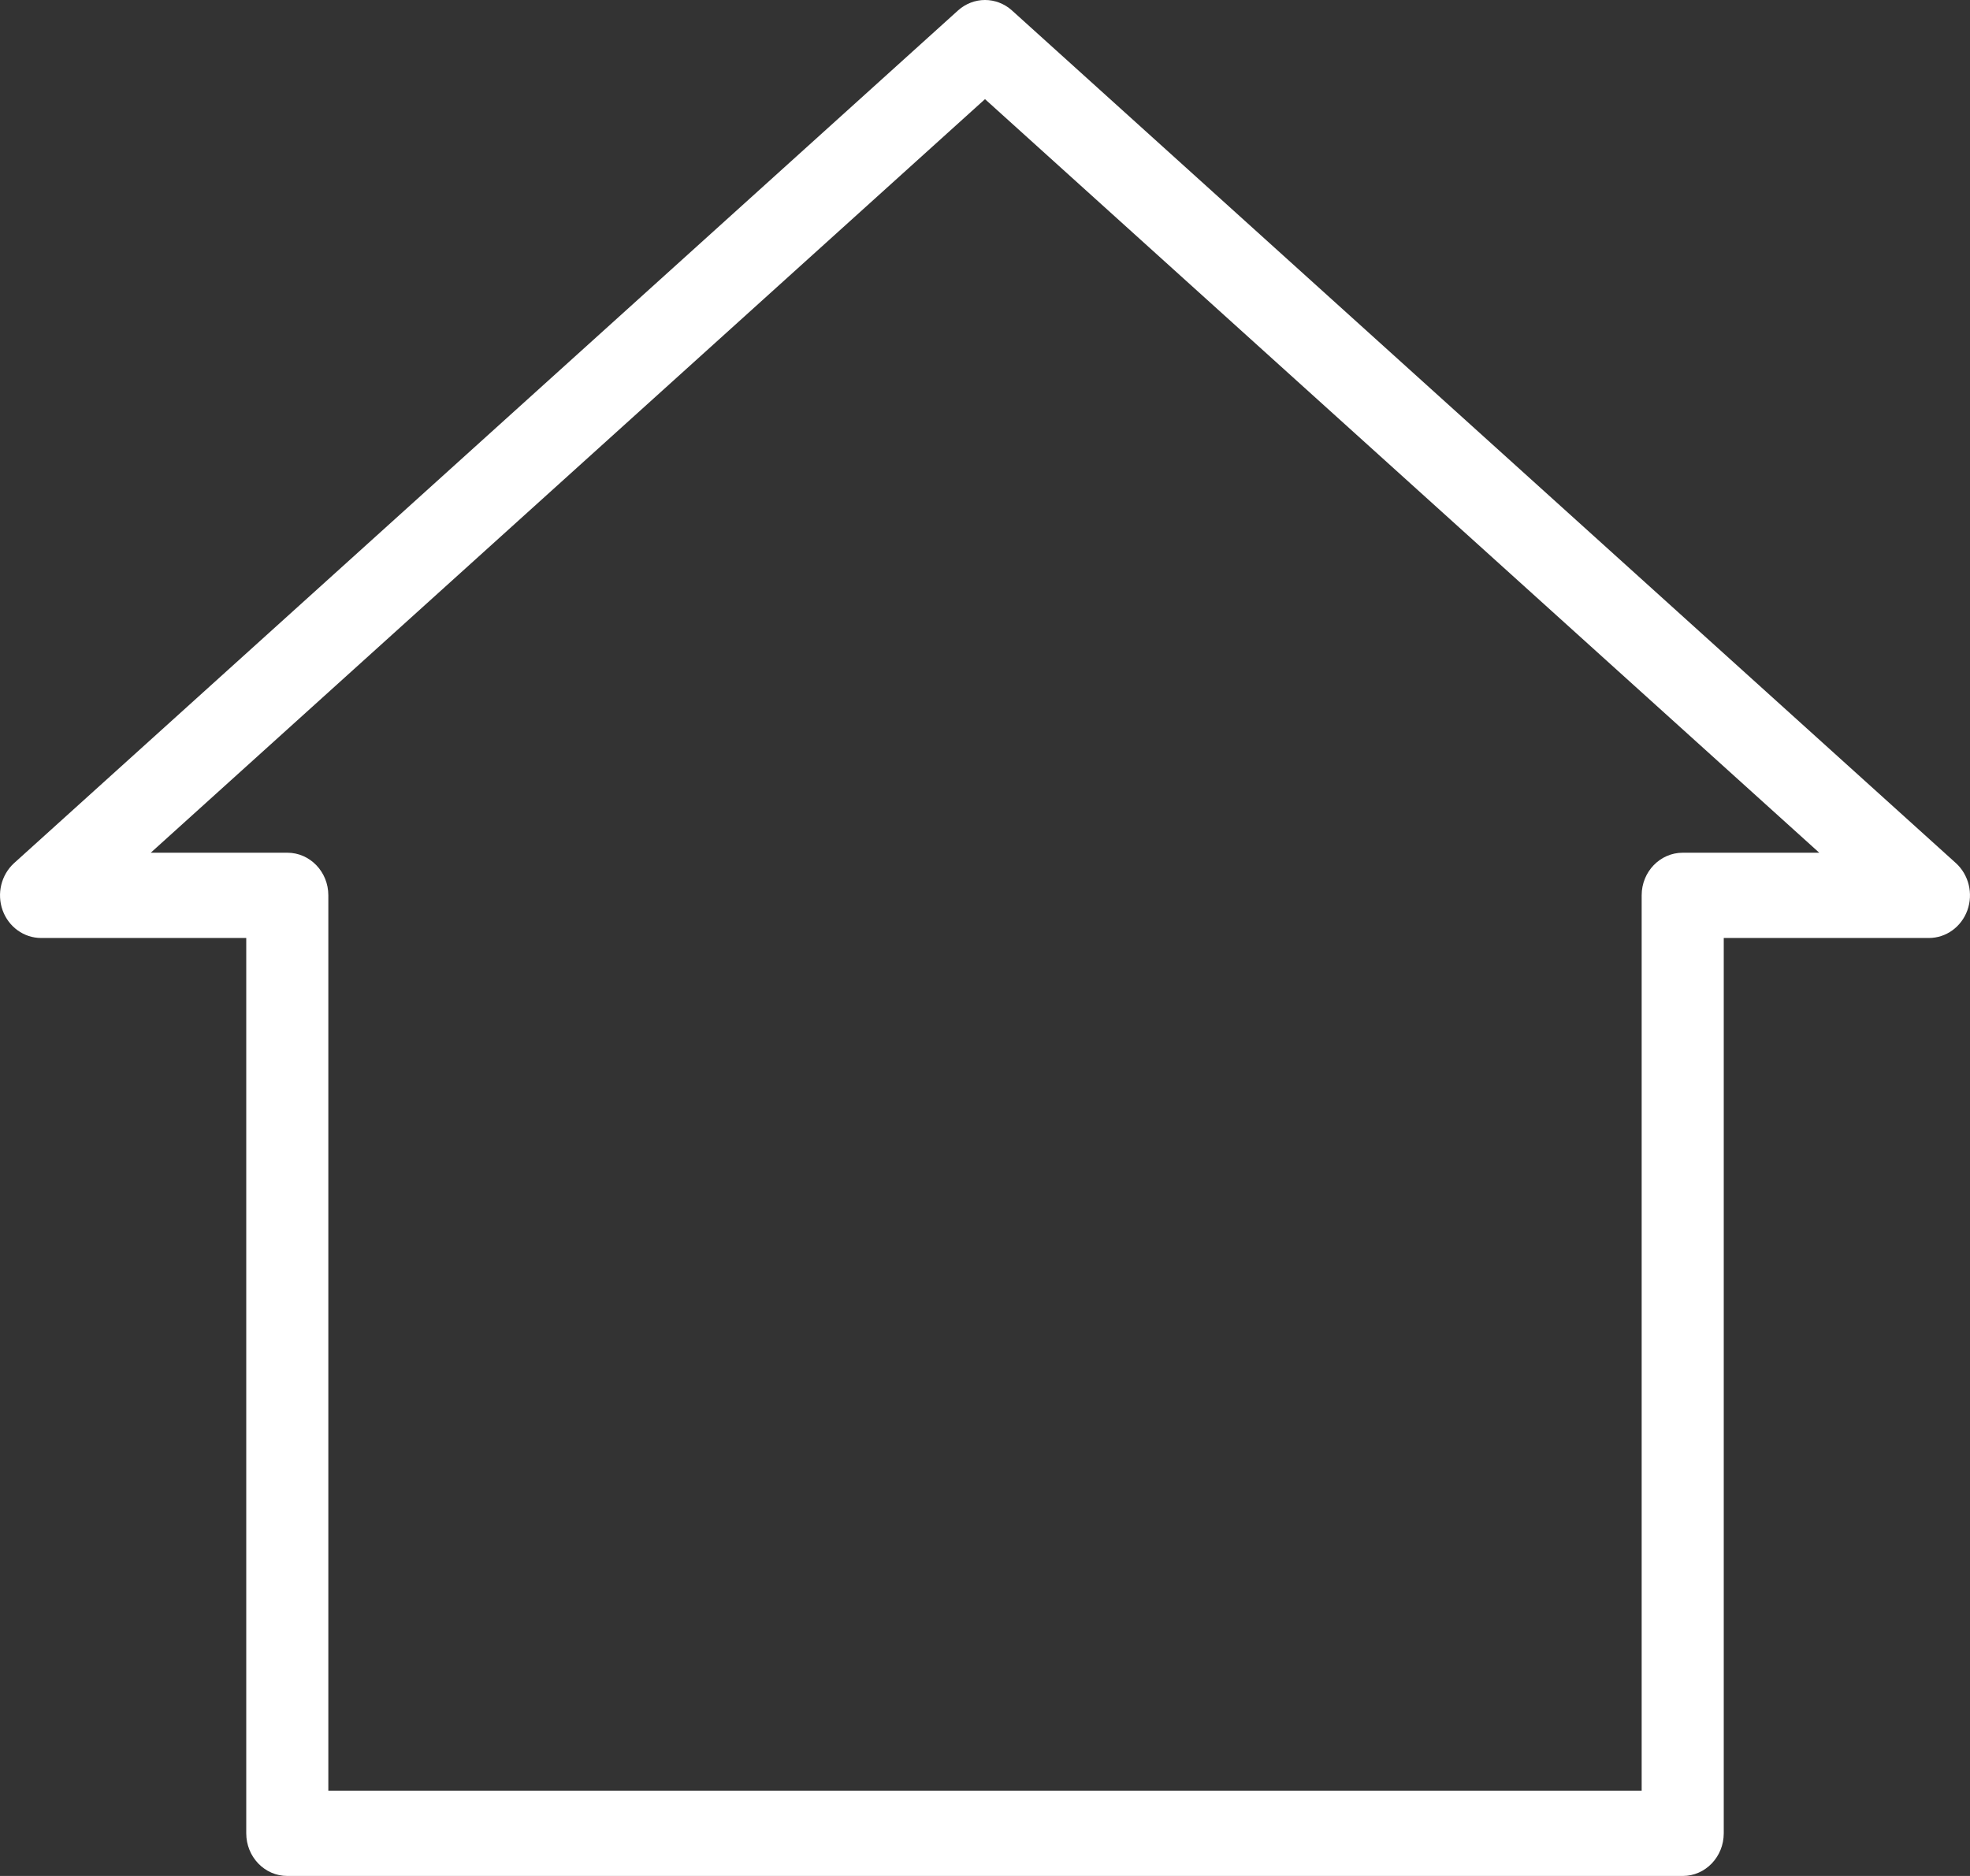 <svg width="21" height="20" viewBox="0 0 21 20" fill="none" xmlns="http://www.w3.org/2000/svg">
<rect x="0" y="0" width="21" height="20" fill="#333333" stroke="none"/>
<g id="&#208;&#147;&#208;&#187;&#208;&#176;&#208;&#178;&#208;&#189;&#208;&#176;&#209;&#143;">
<path id="Shape" fill-rule="evenodd" clip-rule="evenodd" d="M10.787 0.111L20.85 9.202C20.987 9.327 21.036 9.527 20.972 9.705C20.908 9.882 20.745 10 20.562 10H18.375V19.545C18.375 19.797 18.179 20 17.938 20H3.063C2.821 20 2.625 19.797 2.625 19.545V10H0.438C0.255 10 0.092 9.882 0.028 9.705C-0.036 9.527 0.013 9.327 0.15 9.202L10.213 0.111C10.378 -0.037 10.622 -0.037 10.787 0.111ZM17.5 9.545C17.5 9.294 17.696 9.091 17.938 9.091V9.091H19.393L10.5 1.057L1.607 9.091H3.063C3.304 9.091 3.5 9.294 3.5 9.545V19.091H17.5V9.545Z" fill="white"/>
</g>
</svg>

